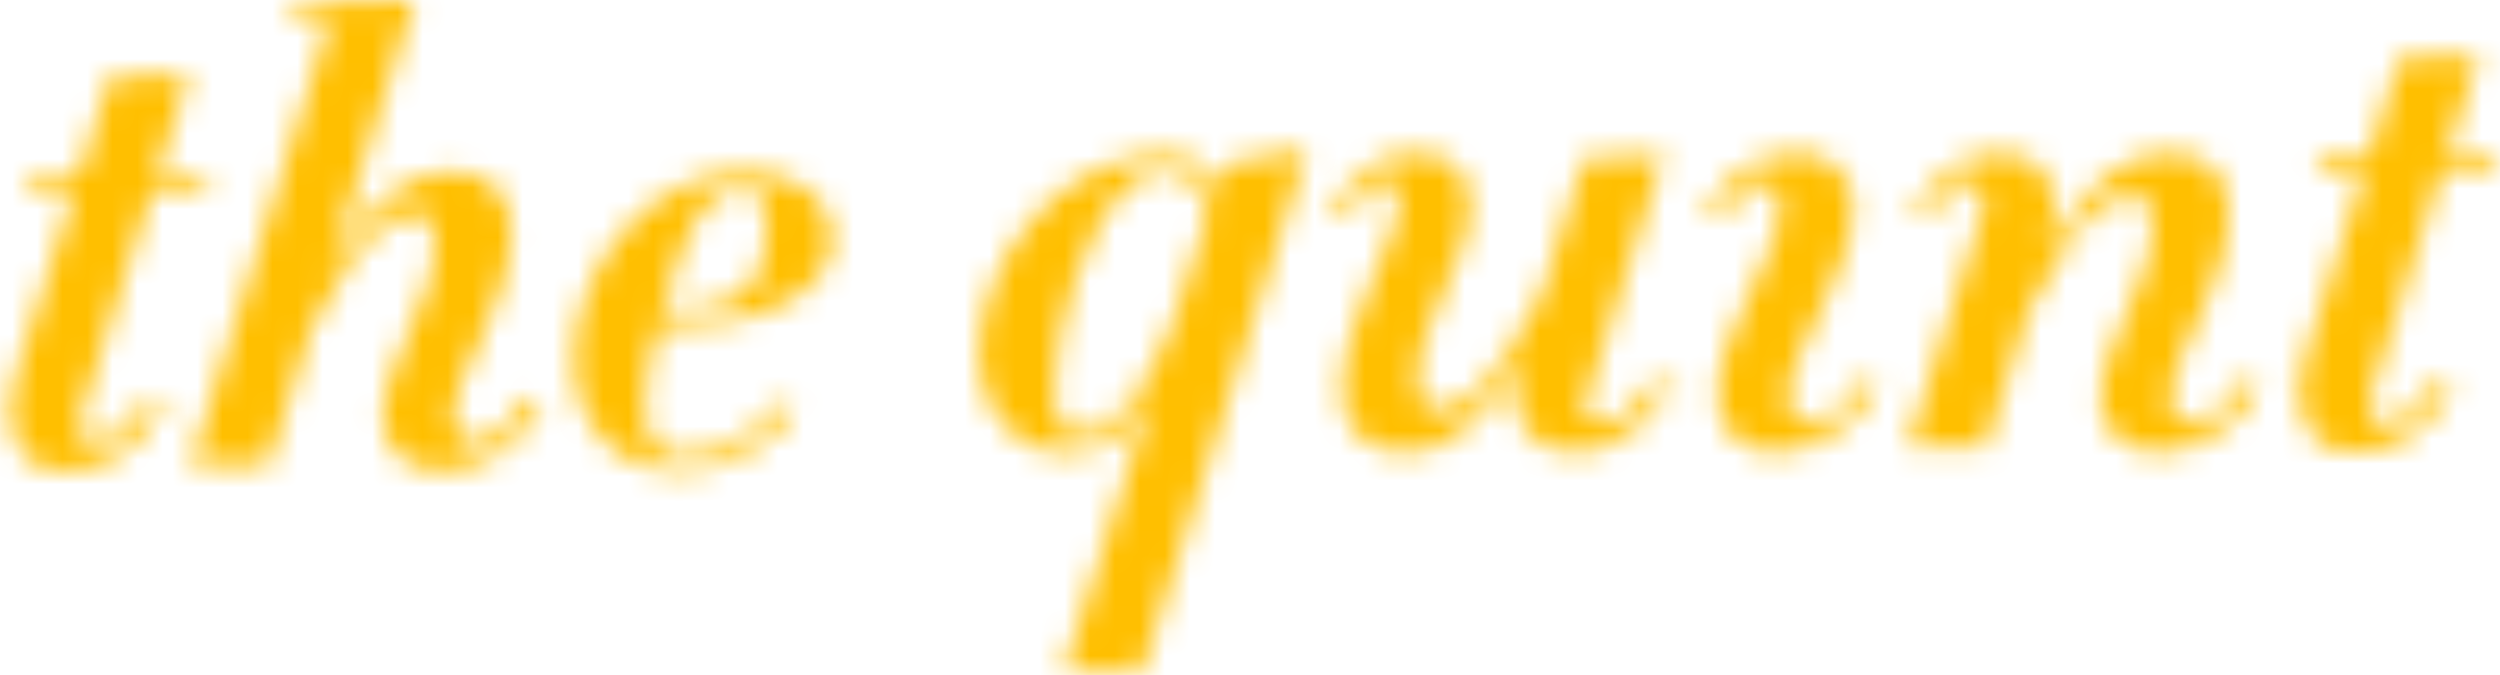 <?xml version="1.0" encoding="UTF-8" standalone="no"?>
<svg width="100px" height="27px" viewBox="0 0 100 27" version="1.1" xmlns="http://www.w3.org/2000/svg" xmlns:xlink="http://www.w3.org/1999/xlink">
    <!-- Generator: Sketch 39.1 (31720) - http://www.bohemiancoding.com/sketch -->
    <title>Page 1</title>
    <desc>Created with Sketch.</desc>
    <defs>
        <path d="M8.145,4.684 L6.112,4.684 L3.184,13.928 C3.048,14.413 3.237,14.791 3.725,14.791 C4.566,14.791 5.19,14.332 5.922,13.039 L6.545,13.281 C5.651,15.087 4.24,15.977 2.56,15.977 C0.879,15.977 -0.07,14.44 0.607,12.23 L3.02,4.684 L1.068,4.684 C1.014,4.684 1.204,3.982 1.285,3.982 L3.237,3.982 L4.404,0.209 L7.576,0.101 L6.328,3.982 L8.361,3.982 C8.388,3.982 8.226,4.684 8.145,4.684 L8.145,4.684 Z" id="path-1"></path>
        <path d="M10.226,18.84 C8.762,18.84 7.921,17.843 7.921,16.738 C7.921,14.528 10.009,12.075 10.009,9.703 C10.009,9.056 9.846,8.571 9.195,8.571 C7.867,8.571 6.864,9.892 5.047,13.153 L3.339,18.598 L0.221,18.598 L5.797,0.815 C5.797,0.761 5.77,0.734 5.635,0.734 L4.143,0.761 C4.089,0.761 4.306,0.115 4.36,0.115 L9.105,0.007 L9.159,0.033 L5.807,10.754 C7.649,7.547 9.304,6.873 10.713,6.873 C12.177,6.873 13.046,7.708 13.046,9.272 C13.046,12.183 10.686,15.148 10.686,16.603 C10.686,17.223 10.93,17.654 11.527,17.654 C12.341,17.654 12.964,17.142 13.696,15.902 L14.292,16.145 C13.425,17.896 11.798,18.84 10.226,18.84 L10.226,18.84 Z" id="path-3"></path>
        <path d="M7.009,1.029 C5.328,1.029 4.649,3.157 3.864,5.88 L4.216,5.88 C7.632,5.88 8.039,4.263 8.039,2.403 C8.039,1.352 7.714,1.029 7.009,1.029 L7.009,1.029 Z M4.026,6.526 L3.728,6.526 C3.376,7.497 3.159,8.737 3.159,9.68 C3.159,11.001 3.511,11.674 4.649,11.674 C6.44,11.674 7.578,10.758 8.771,9.491 L9.151,9.95 C7.876,11.432 6.412,12.295 4.542,12.295 C2.101,12.295 0.339,10.462 0.339,7.82 C0.339,3.939 3.565,0.327 7.171,0.327 C9.449,0.327 10.669,1.513 10.669,2.996 C10.669,5.125 7.903,6.526 4.026,6.526 L4.026,6.526 Z" id="path-5"></path>
        <path d="M7.493,1.092 C7.032,1.092 6.57,1.308 6.218,1.578 C4.239,3.141 3.073,7.588 3.073,9.906 C3.073,11.253 3.426,11.604 4.212,11.604 C5.323,11.604 6.706,10.121 7.845,7.157 L9.201,2.926 C9.201,1.901 8.495,1.092 7.493,1.092 L7.493,1.092 Z M6.588,21.16 L3.443,21.16 L7.059,9.825 C6.463,11.415 5.079,12.385 3.642,12.385 C1.528,12.385 0.063,10.742 0.063,8.558 C0.063,4.731 3.236,0.446 7.656,0.446 C8.414,0.446 9.391,0.931 9.58,1.82 L10.203,0.769 L13.186,0.257 L6.588,21.16 L6.588,21.16 Z" id="path-7"></path>
        <path d="M10.363,10.283 C10.174,10.849 10.418,11.146 11.041,11.146 C11.882,11.146 12.37,10.688 13.075,9.421 L13.726,9.636 C12.749,11.523 11.34,12.359 9.903,12.359 C8.384,12.359 6.92,11.2 7.815,8.477 C5.971,11.658 4.534,12.359 3.097,12.359 C1.633,12.359 0.603,11.496 0.603,9.933 C0.603,7.049 2.907,3.814 2.907,2.386 C2.907,1.766 2.744,1.524 2.311,1.524 C1.85,1.524 1.308,2.063 0.847,2.979 L0.223,2.763 C0.901,1.254 2.121,0.392 3.558,0.392 C4.995,0.392 5.727,1.201 5.727,2.494 C5.727,4.704 3.612,7.13 3.612,9.529 C3.612,10.175 3.802,10.661 4.453,10.661 C5.754,10.661 6.757,9.34 8.574,6.079 L10.282,0.634 L13.454,0.473 L10.363,10.283 L10.363,10.283 Z" id="path-9"></path>
        <path d="M3.111,12.359 C1.62,12.359 0.807,11.388 0.807,10.067 C0.807,7.534 3.301,4.543 3.301,2.548 C3.301,1.766 3.002,1.578 2.542,1.578 C2.135,1.578 1.403,2.251 1.024,3.033 L0.373,2.817 C0.996,1.443 2.298,0.392 4.06,0.392 C5.443,0.392 6.229,1.443 6.229,2.548 C6.229,5.244 3.626,8.397 3.626,10.121 C3.626,10.742 3.843,11.173 4.44,11.173 C5.28,11.173 5.904,10.715 6.636,9.421 L7.233,9.663 C6.473,11.2 4.873,12.359 3.111,12.359 L3.111,12.359 Z" id="path-11"></path>
        <path d="M10.199,12.359 C8.734,12.359 7.894,11.361 7.894,10.256 C7.894,8.046 9.981,5.621 9.981,3.222 C9.981,2.574 9.819,2.09 9.169,2.09 C7.84,2.09 6.837,3.411 5.021,6.698 L3.312,12.116 L0.194,12.116 L3.15,2.844 C3.393,2.09 3.122,1.578 2.58,1.578 C2.011,1.578 1.577,1.928 1.062,3.033 L0.438,2.817 C1.062,1.443 2.336,0.392 3.909,0.392 C5.454,0.392 6.566,1.658 5.779,4.273 C7.623,1.066 9.277,0.392 10.686,0.392 C12.151,0.392 13.018,1.254 13.018,2.791 C13.018,5.702 10.66,8.666 10.66,10.121 C10.66,10.742 10.904,11.173 11.5,11.173 C12.313,11.173 12.937,10.661 13.669,9.421 L14.266,9.663 C13.398,11.415 11.771,12.359 10.199,12.359 L10.199,12.359 Z" id="path-13"></path>
        <path d="M7.953,4.747 L5.919,4.747 L2.991,13.992 C2.856,14.477 3.045,14.854 3.533,14.854 C4.374,14.854 4.998,14.397 5.73,13.103 L6.353,13.345 C5.459,15.151 4.048,16.04 2.367,16.04 C0.686,16.04 -0.262,14.504 0.415,12.294 L2.828,4.747 L0.876,4.747 C0.823,4.747 1.012,4.047 1.093,4.047 L3.045,4.047 L4.212,0.273 L7.384,0.165 L6.137,4.047 L8.17,4.047 C8.197,4.047 8.034,4.747 7.953,4.747 L7.953,4.747 Z" id="path-15"></path>
    </defs>
    <g id="Page-1" stroke="none" stroke-width="1" fill="none" fill-rule="evenodd">
        <g id="Big-Story-Desktop" transform="translate(-25, -3975)">
            <g id="Group-96" transform="translate(0, 3965)">
                <g id="Page-1" transform="translate(25, 10)">
                    <g id="Group-3" transform="translate(0, 2.864)">
                        <mask id="mask-2" fill="white">
                            <use xlink:href="#path-1"></use>
                        </mask>
                        <g id="Clip-2"></g>
                        <polygon id="Fill-1" fill="#ffbf00" mask="url(#mask-2)" points="-1.671 -1.944 10.422 -1.944 10.422 18.022 -1.671 18.022"></polygon>
                    </g>
                    <g id="Group-6" transform="translate(7.407, 0)">
                        <mask id="mask-4" fill="white">
                            <use xlink:href="#path-3"></use>
                        </mask>
                        <g id="Clip-5"></g>
                        <polygon id="Fill-4" fill="#ffbf00" mask="url(#mask-4)" points="-1.836 -2.038 16.35 -2.038 16.35 20.886 -1.836 20.886"></polygon>
                    </g>
                    <g id="Group-9" transform="translate(22.634, 6.545)">
                        <mask id="mask-6" fill="white">
                            <use xlink:href="#path-5"></use>
                        </mask>
                        <g id="Clip-8"></g>
                        <polygon id="Fill-7" fill="#ffbf00" mask="url(#mask-6)" points="-1.719 -1.718 12.726 -1.718 12.726 14.34 -1.719 14.34"></polygon>
                    </g>
                    <g id="Group-12" transform="translate(39.095, 5.727)">
                        <mask id="mask-8" fill="white">
                            <use xlink:href="#path-7"></use>
                        </mask>
                        <g id="Clip-11"></g>
                        <polygon id="Fill-10" fill="#ffbf00" mask="url(#mask-8)" points="-1.994 -1.789 15.244 -1.789 15.244 23.205 -1.994 23.205"></polygon>
                    </g>
                    <g id="Group-15" transform="translate(53.086, 5.727)">
                        <mask id="mask-10" fill="white">
                            <use xlink:href="#path-9"></use>
                        </mask>
                        <g id="Clip-14"></g>
                        <polygon id="Fill-13" fill="#ffbf00" mask="url(#mask-10)" points="-1.835 -1.654 15.783 -1.654 15.783 14.404 -1.835 14.404"></polygon>
                    </g>
                    <g id="Group-18" transform="translate(67.901, 5.727)">
                        <mask id="mask-12" fill="white">
                            <use xlink:href="#path-11"></use>
                        </mask>
                        <g id="Clip-17"></g>
                        <polygon id="Fill-16" fill="#ffbf00" mask="url(#mask-12)" points="-1.685 -1.654 9.29 -1.654 9.29 14.404 -1.685 14.404"></polygon>
                    </g>
                    <g id="Group-21" transform="translate(76.132, 5.727)">
                        <mask id="mask-14" fill="white">
                            <use xlink:href="#path-13"></use>
                        </mask>
                        <g id="Clip-20"></g>
                        <polygon id="Fill-19" fill="#ffbf00" mask="url(#mask-14)" points="-1.863 -1.654 16.323 -1.654 16.323 14.404 -1.863 14.404"></polygon>
                    </g>
                    <g id="Group-24" transform="translate(91.77, 2.045)">
                        <mask id="mask-16" fill="white">
                            <use xlink:href="#path-15"></use>
                        </mask>
                        <g id="Clip-23"></g>
                        <polygon id="Fill-22" fill="#ffbf00" mask="url(#mask-16)" points="-1.863 -1.88 10.231 -1.88 10.231 18.086 -1.863 18.086"></polygon>
                    </g>
                </g>
            </g>
        </g>
    </g>
</svg>